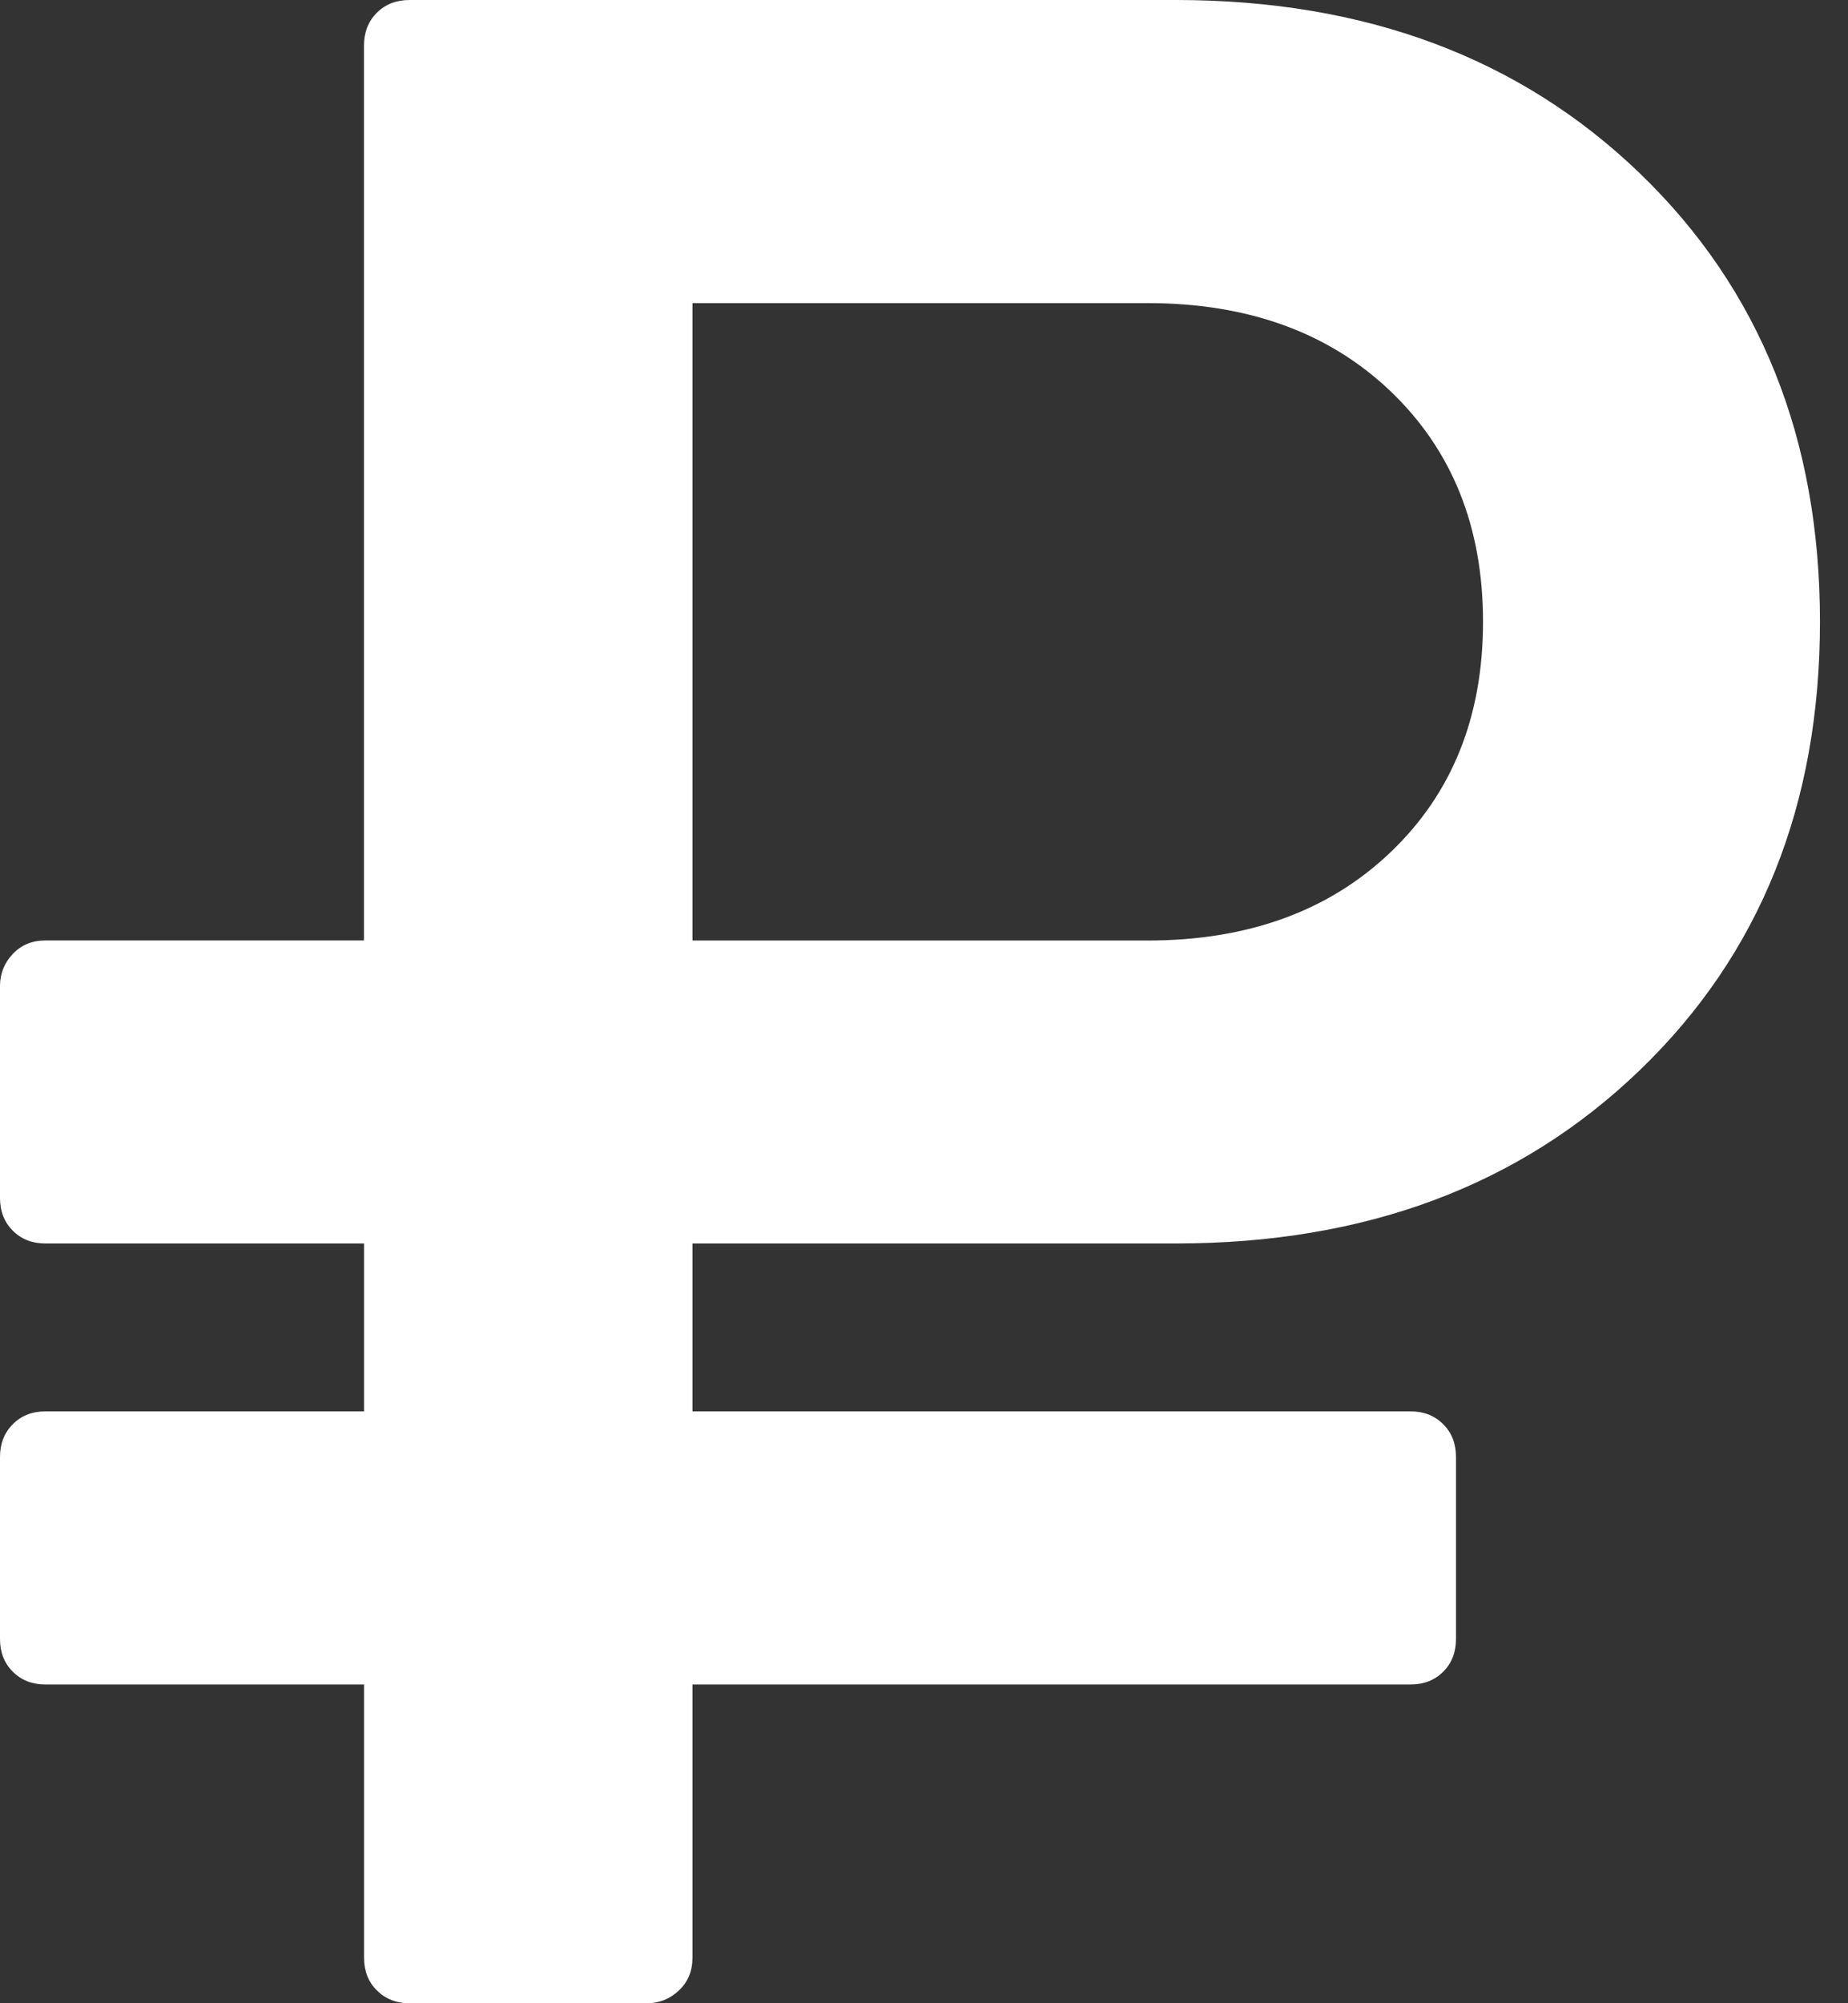 <svg width="24" height="26" viewBox="0 0 24 26" fill="none" xmlns="http://www.w3.org/2000/svg">
<rect x="0" y="0" width="24" height="26" fill="#333333" stroke="none"/>
<path d="M0.591 21.863H4.728V25.409C4.728 25.582 4.783 25.723 4.894 25.833C5.005 25.944 5.146 26 5.319 26H8.402C8.562 26 8.701 25.944 8.818 25.833C8.935 25.723 8.993 25.582 8.993 25.409V21.863H18.318C18.49 21.863 18.632 21.808 18.743 21.697C18.854 21.586 18.909 21.445 18.909 21.272V18.909C18.909 18.737 18.854 18.595 18.743 18.485C18.632 18.373 18.49 18.318 18.318 18.318H8.993V16.139H15.271C17.733 16.139 19.742 15.389 21.3 13.886C22.857 12.385 23.636 10.446 23.636 8.069C23.636 5.694 22.857 3.755 21.3 2.253C19.743 0.752 17.733 0 15.271 0H5.318C5.146 0 5.004 0.056 4.893 0.166C4.783 0.277 4.727 0.419 4.727 0.591V12.206H0.591C0.419 12.206 0.277 12.264 0.166 12.381C0.056 12.498 0 12.637 0 12.797V15.548C0 15.72 0.055 15.862 0.166 15.973C0.277 16.084 0.418 16.139 0.591 16.139H4.728V18.318H0.591C0.419 18.318 0.277 18.373 0.166 18.485C0.056 18.595 0 18.737 0 18.909V21.272C0 21.445 0.055 21.586 0.166 21.697C0.277 21.808 0.419 21.863 0.591 21.863ZM8.993 3.934H14.902C16.207 3.934 17.259 4.315 18.059 5.078C18.859 5.842 19.26 6.839 19.26 8.07C19.26 9.301 18.859 10.299 18.059 11.061C17.259 11.825 16.206 12.207 14.902 12.207H8.993V3.934Z" fill="white"/>
</svg>
